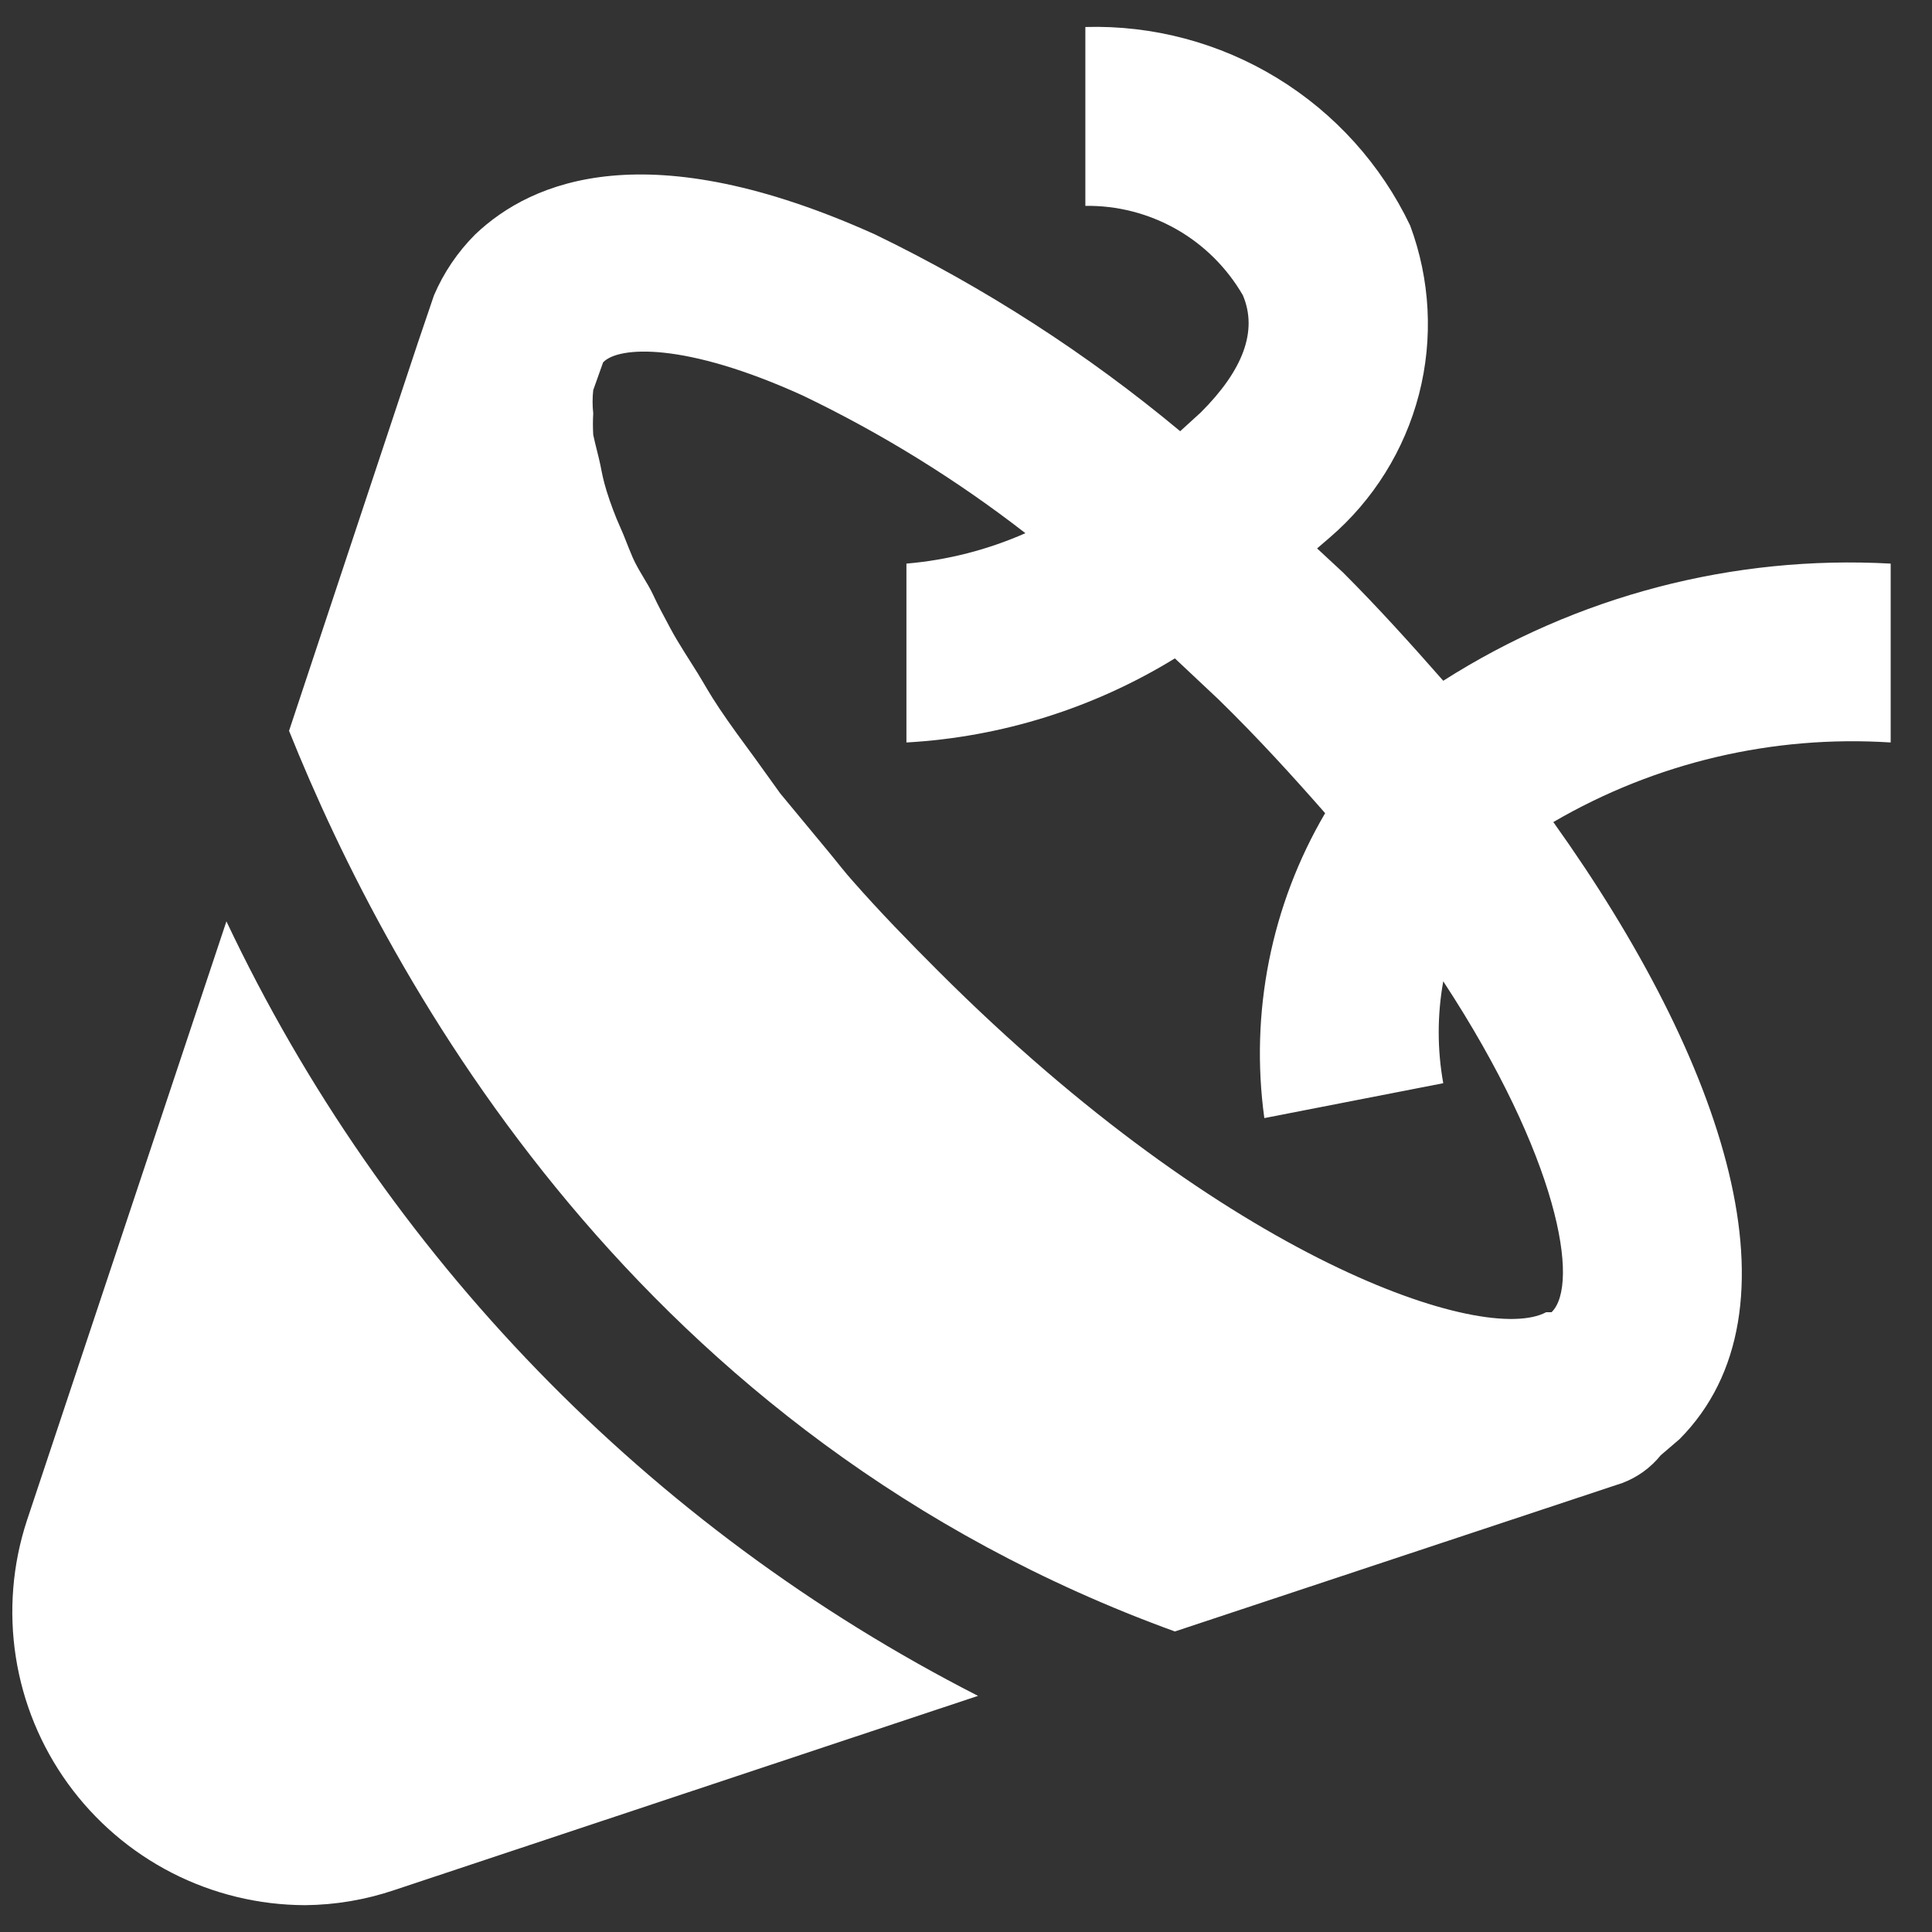 <svg width="36" height="36" viewBox="0 0 36 36" fill="none" xmlns="http://www.w3.org/2000/svg">
<rect x="0" y="0" width="36" height="36" fill="#333333" stroke="none"/>
<path d="M35.23 10.502C32.291 10.34 29.375 11.104 26.893 12.685C26.293 12.002 25.676 11.318 25.026 10.668L24.542 10.219L24.776 10.018C25.591 9.319 26.172 8.386 26.441 7.346C26.709 6.306 26.651 5.209 26.276 4.202C25.734 3.066 24.874 2.112 23.799 1.455C22.725 0.798 21.483 0.467 20.224 0.503V3.836C20.817 3.827 21.402 3.978 21.918 4.27C22.434 4.563 22.862 4.989 23.159 5.502C23.442 6.169 23.159 6.902 22.375 7.685L21.991 8.035C20.253 6.587 18.343 5.356 16.306 4.369C12.088 2.469 9.921 3.352 8.854 4.369C8.528 4.695 8.268 5.079 8.087 5.502L7.787 6.385L5.386 13.618C7.286 18.351 11.888 26.767 21.892 30.4L30.228 27.634C30.509 27.529 30.756 27.351 30.945 27.117L31.295 26.817C33.679 24.418 32.145 19.801 28.944 15.318C30.845 14.209 33.033 13.693 35.23 13.835V10.502ZM28.911 24.451H28.811C27.66 25.067 22.892 23.501 17.49 18.101C16.923 17.535 16.39 16.985 15.906 16.435C15.739 16.251 15.589 16.051 15.422 15.851L14.539 14.785L14.072 14.135C13.839 13.818 13.605 13.502 13.405 13.202C13.205 12.902 13.138 12.768 13.005 12.552C12.872 12.335 12.638 11.985 12.488 11.702C12.338 11.418 12.271 11.302 12.171 11.085C12.071 10.868 11.888 10.618 11.788 10.385C11.688 10.152 11.638 10.002 11.555 9.819C11.471 9.635 11.371 9.369 11.304 9.152C11.238 8.935 11.221 8.835 11.188 8.669C11.154 8.502 11.088 8.269 11.054 8.102C11.046 7.969 11.046 7.835 11.054 7.702C11.038 7.558 11.038 7.413 11.054 7.269L11.238 6.752C11.521 6.452 12.755 6.369 14.956 7.369C16.427 8.075 17.818 8.935 19.107 9.935C18.404 10.245 17.655 10.437 16.89 10.502V13.835C18.661 13.735 20.38 13.196 21.892 12.268L22.708 13.035C23.442 13.752 24.092 14.468 24.692 15.152C23.687 16.865 23.288 18.867 23.559 20.834L26.893 20.184C26.78 19.556 26.78 18.913 26.893 18.285C29.044 21.568 29.444 23.934 28.911 24.451ZM4.219 17.168L0.501 28.334C0.232 29.154 0.162 30.025 0.295 30.878C0.428 31.73 0.761 32.538 1.267 33.237C1.773 33.936 2.437 34.505 3.205 34.899C3.973 35.292 4.823 35.498 5.686 35.5C6.253 35.495 6.816 35.399 7.353 35.217L18.224 31.6C12.088 28.468 7.164 23.393 4.219 17.168Z" fill="white"/>
</svg>
